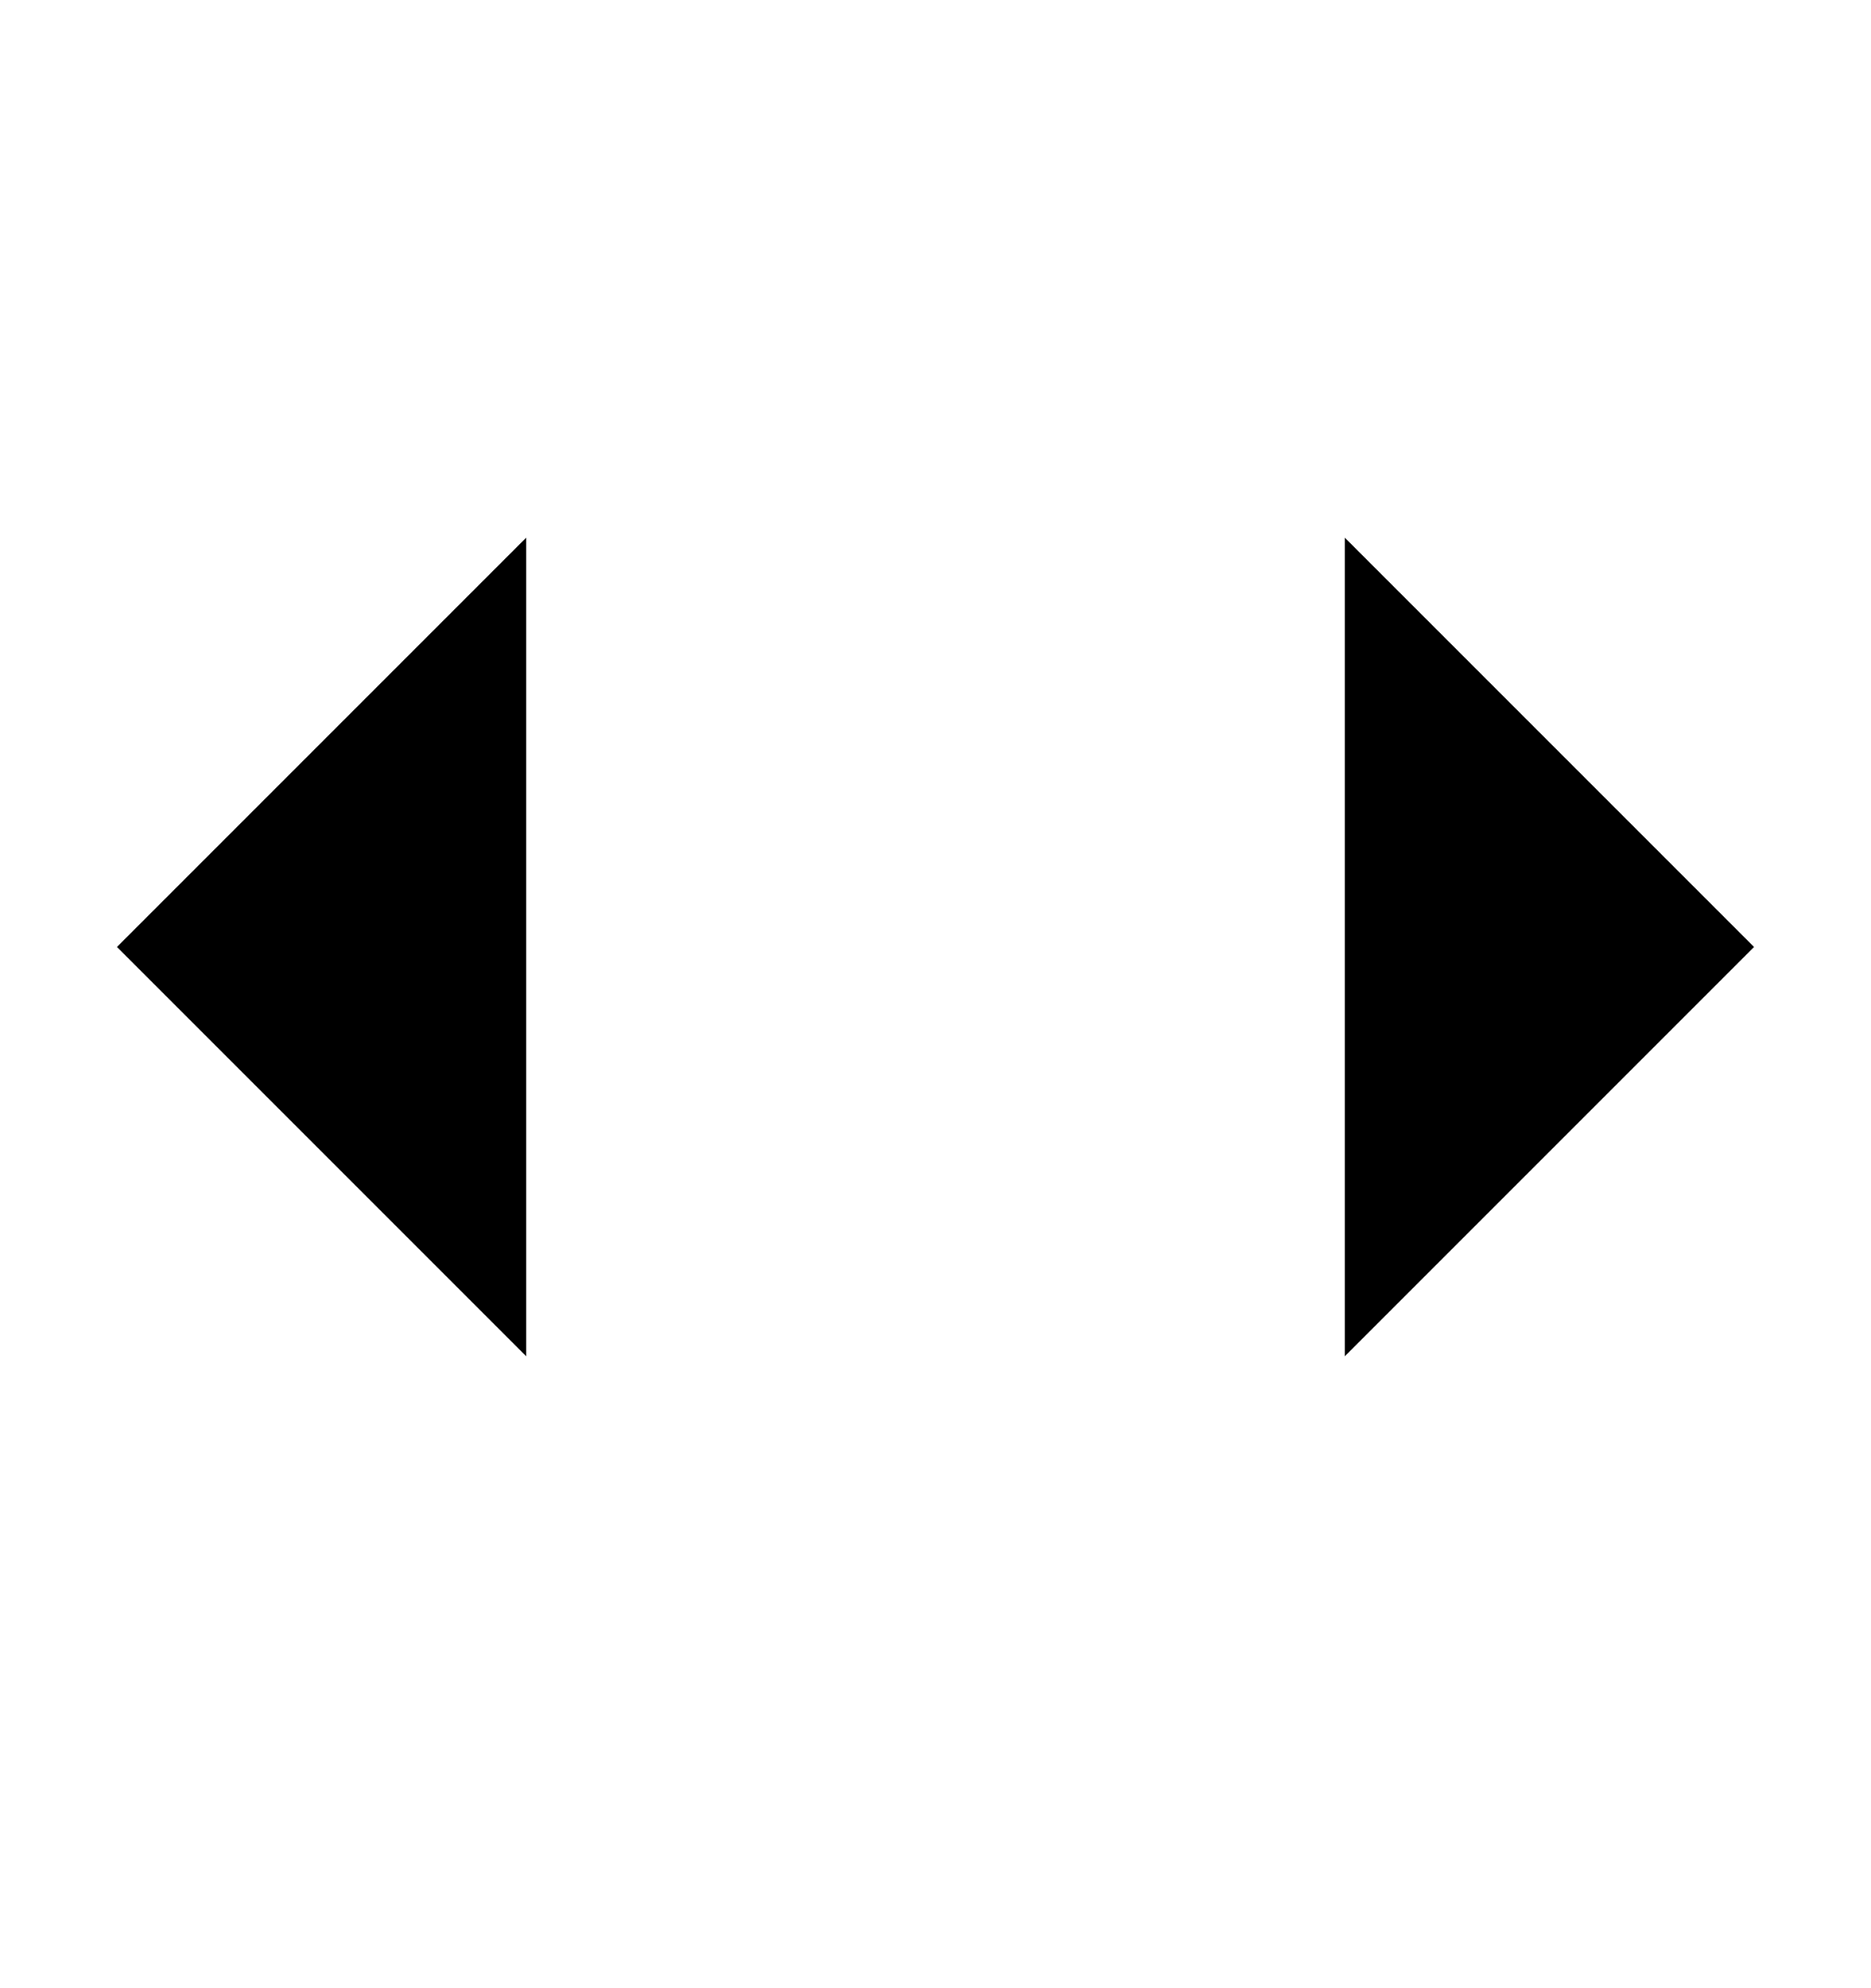 <svg viewBox="0 0 16 17" xmlns="http://www.w3.org/2000/svg">
  <path class="stroke-linejoin-round" d="M9.53 4.397L6.47 11.797"/>
  <path class="stroke-linejoin-round" d="M4.5 11.597L1 8.097L4.5 4.597"/>
  <path class="stroke-linejoin-round" d="M11.5 11.597L15 8.097L11.5 4.597"/>
</svg>
